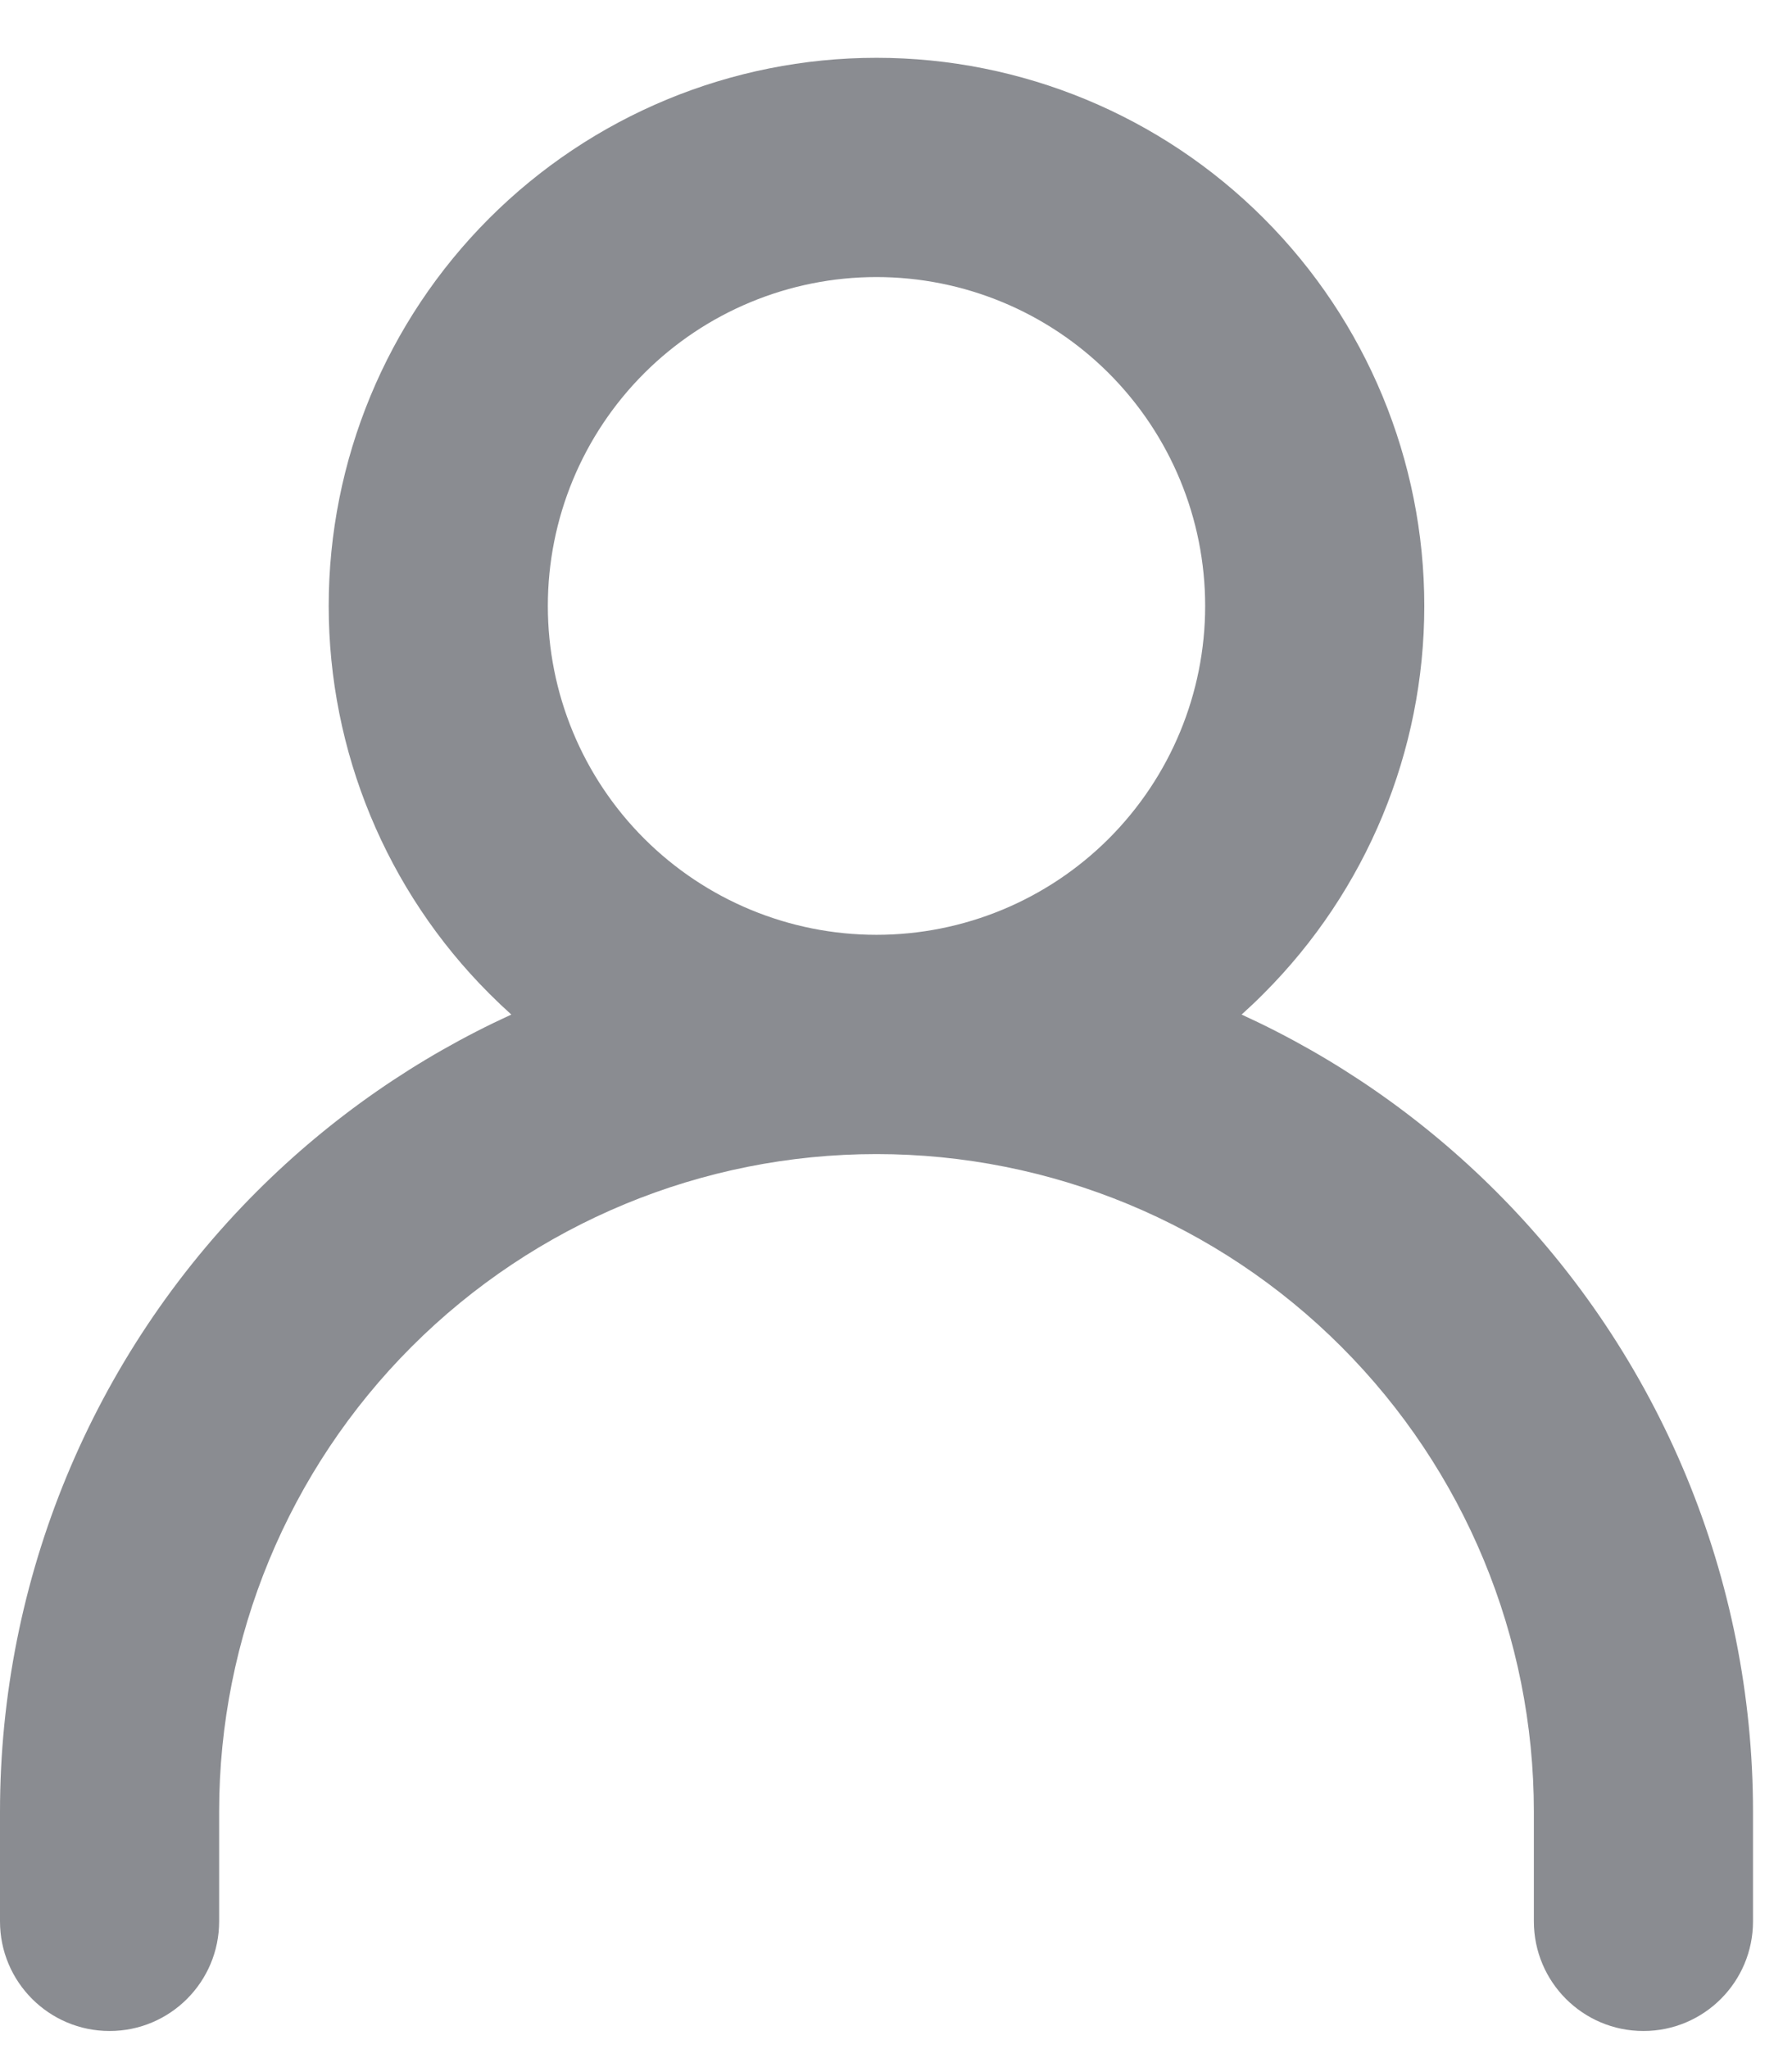 <svg width="21" height="24" viewBox="0 0 21 24" fill="none" xmlns="http://www.w3.org/2000/svg">
<path fill-rule="evenodd" clip-rule="evenodd" d="M10.271 0.677C8.569 0.677 6.936 1.354 5.732 2.558C4.528 3.762 3.852 5.394 3.852 7.097C3.852 8.8 4.528 10.432 5.732 11.636C5.817 11.721 5.903 11.803 5.992 11.883C4.893 12.386 3.88 13.085 3.008 13.957C1.082 15.883 0 18.496 0 21.22V22.504C0 23.213 0.575 23.788 1.284 23.788C1.993 23.788 2.568 23.213 2.568 22.504V21.22C2.568 19.177 3.379 17.218 4.824 15.773C6.269 14.328 8.228 13.517 10.271 13.517C12.314 13.517 14.274 14.328 15.718 15.773C17.163 17.218 17.975 19.177 17.975 21.22V22.504C17.975 23.213 18.549 23.788 19.259 23.788C19.968 23.788 20.543 23.213 20.543 22.504V21.22C20.543 18.496 19.46 15.883 17.534 13.957C16.662 13.085 15.65 12.386 14.55 11.883C14.639 11.803 14.726 11.721 14.81 11.636C16.014 10.432 16.691 8.8 16.691 7.097C16.691 5.394 16.014 3.762 14.81 2.558C13.607 1.354 11.974 0.677 10.271 0.677ZM7.548 4.373C8.27 3.651 9.25 3.245 10.271 3.245C11.293 3.245 12.273 3.651 12.995 4.373C13.717 5.096 14.123 6.075 14.123 7.097C14.123 8.119 13.717 9.098 12.995 9.821C12.273 10.543 11.293 10.949 10.271 10.949C9.25 10.949 8.27 10.543 7.548 9.821C6.825 9.098 6.42 8.119 6.42 7.097C6.42 6.075 6.825 5.096 7.548 4.373Z" fill="#8A8C91"/>
</svg>

